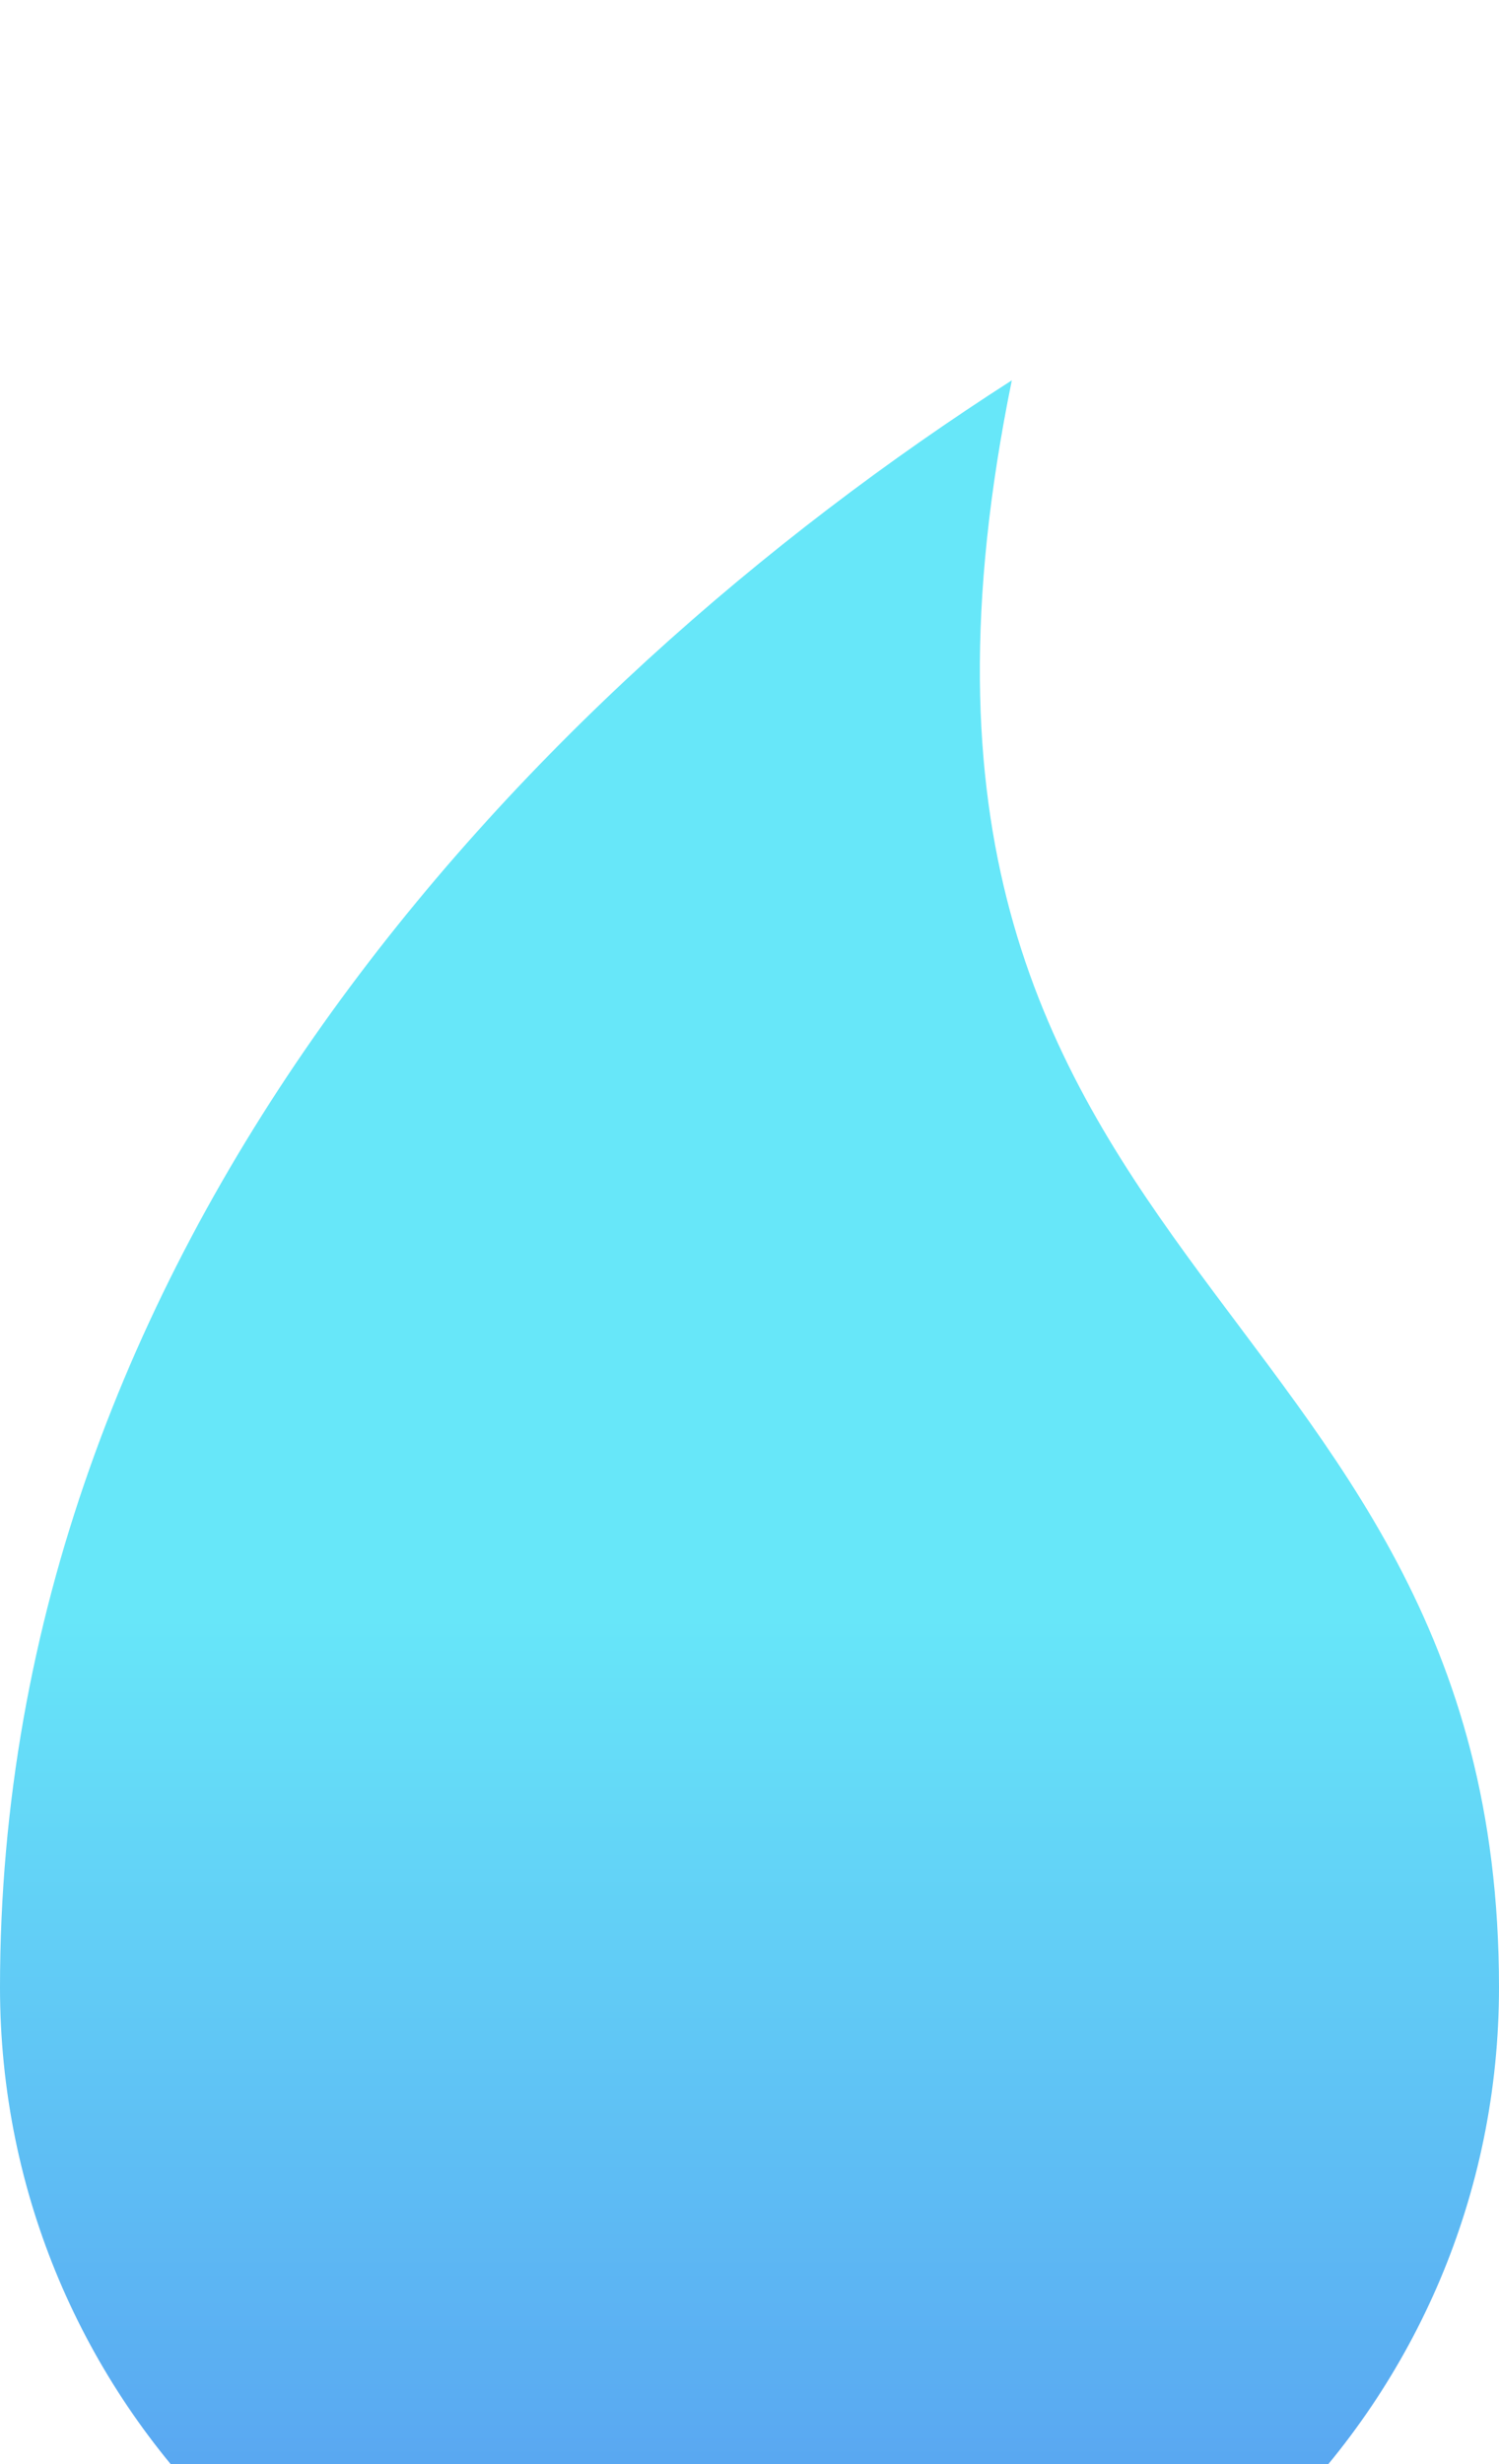 <svg xmlns="http://www.w3.org/2000/svg" width="14" height="23" fill="none" viewBox="0 0 14 23"><g filter="url(#a)"><path fill="url(#b)" d="M14 15.55c0 3.87-3.13 7-7 7s-7-3.13-7-7C0 8.66 4.89 3.47 9.45.55 7.73 8.98 14 8.89 14 15.55Z"/></g><defs><linearGradient id="b" x1="7" x2="7" y1="21.349" y2=".774" gradientUnits="userSpaceOnUse"><stop stop-color="#579DF0"/><stop offset=".456" stop-color="#67E7F9"/></linearGradient><filter id="a" width="14" height="25" x="0" y=".551" color-interpolation-filters="sRGB" filterUnits="userSpaceOnUse"><feFlood flood-opacity="0" result="BackgroundImageFix"/><feBlend in="SourceGraphic" in2="BackgroundImageFix" result="shape"/><feColorMatrix in="SourceAlpha" result="hardAlpha" values="0 0 0 0 0 0 0 0 0 0 0 0 0 0 0 0 0 0 127 0"/><feOffset dy="3"/><feGaussianBlur stdDeviation="2"/><feComposite in2="hardAlpha" k2="-1" k3="1" operator="arithmetic"/><feColorMatrix values="0 0 0 0 0.408 0 0 0 0 0.833 0 0 0 0 1 0 0 0 1 0"/><feBlend in2="shape" result="effect1_innerShadow_3647_43824"/></filter></defs></svg>